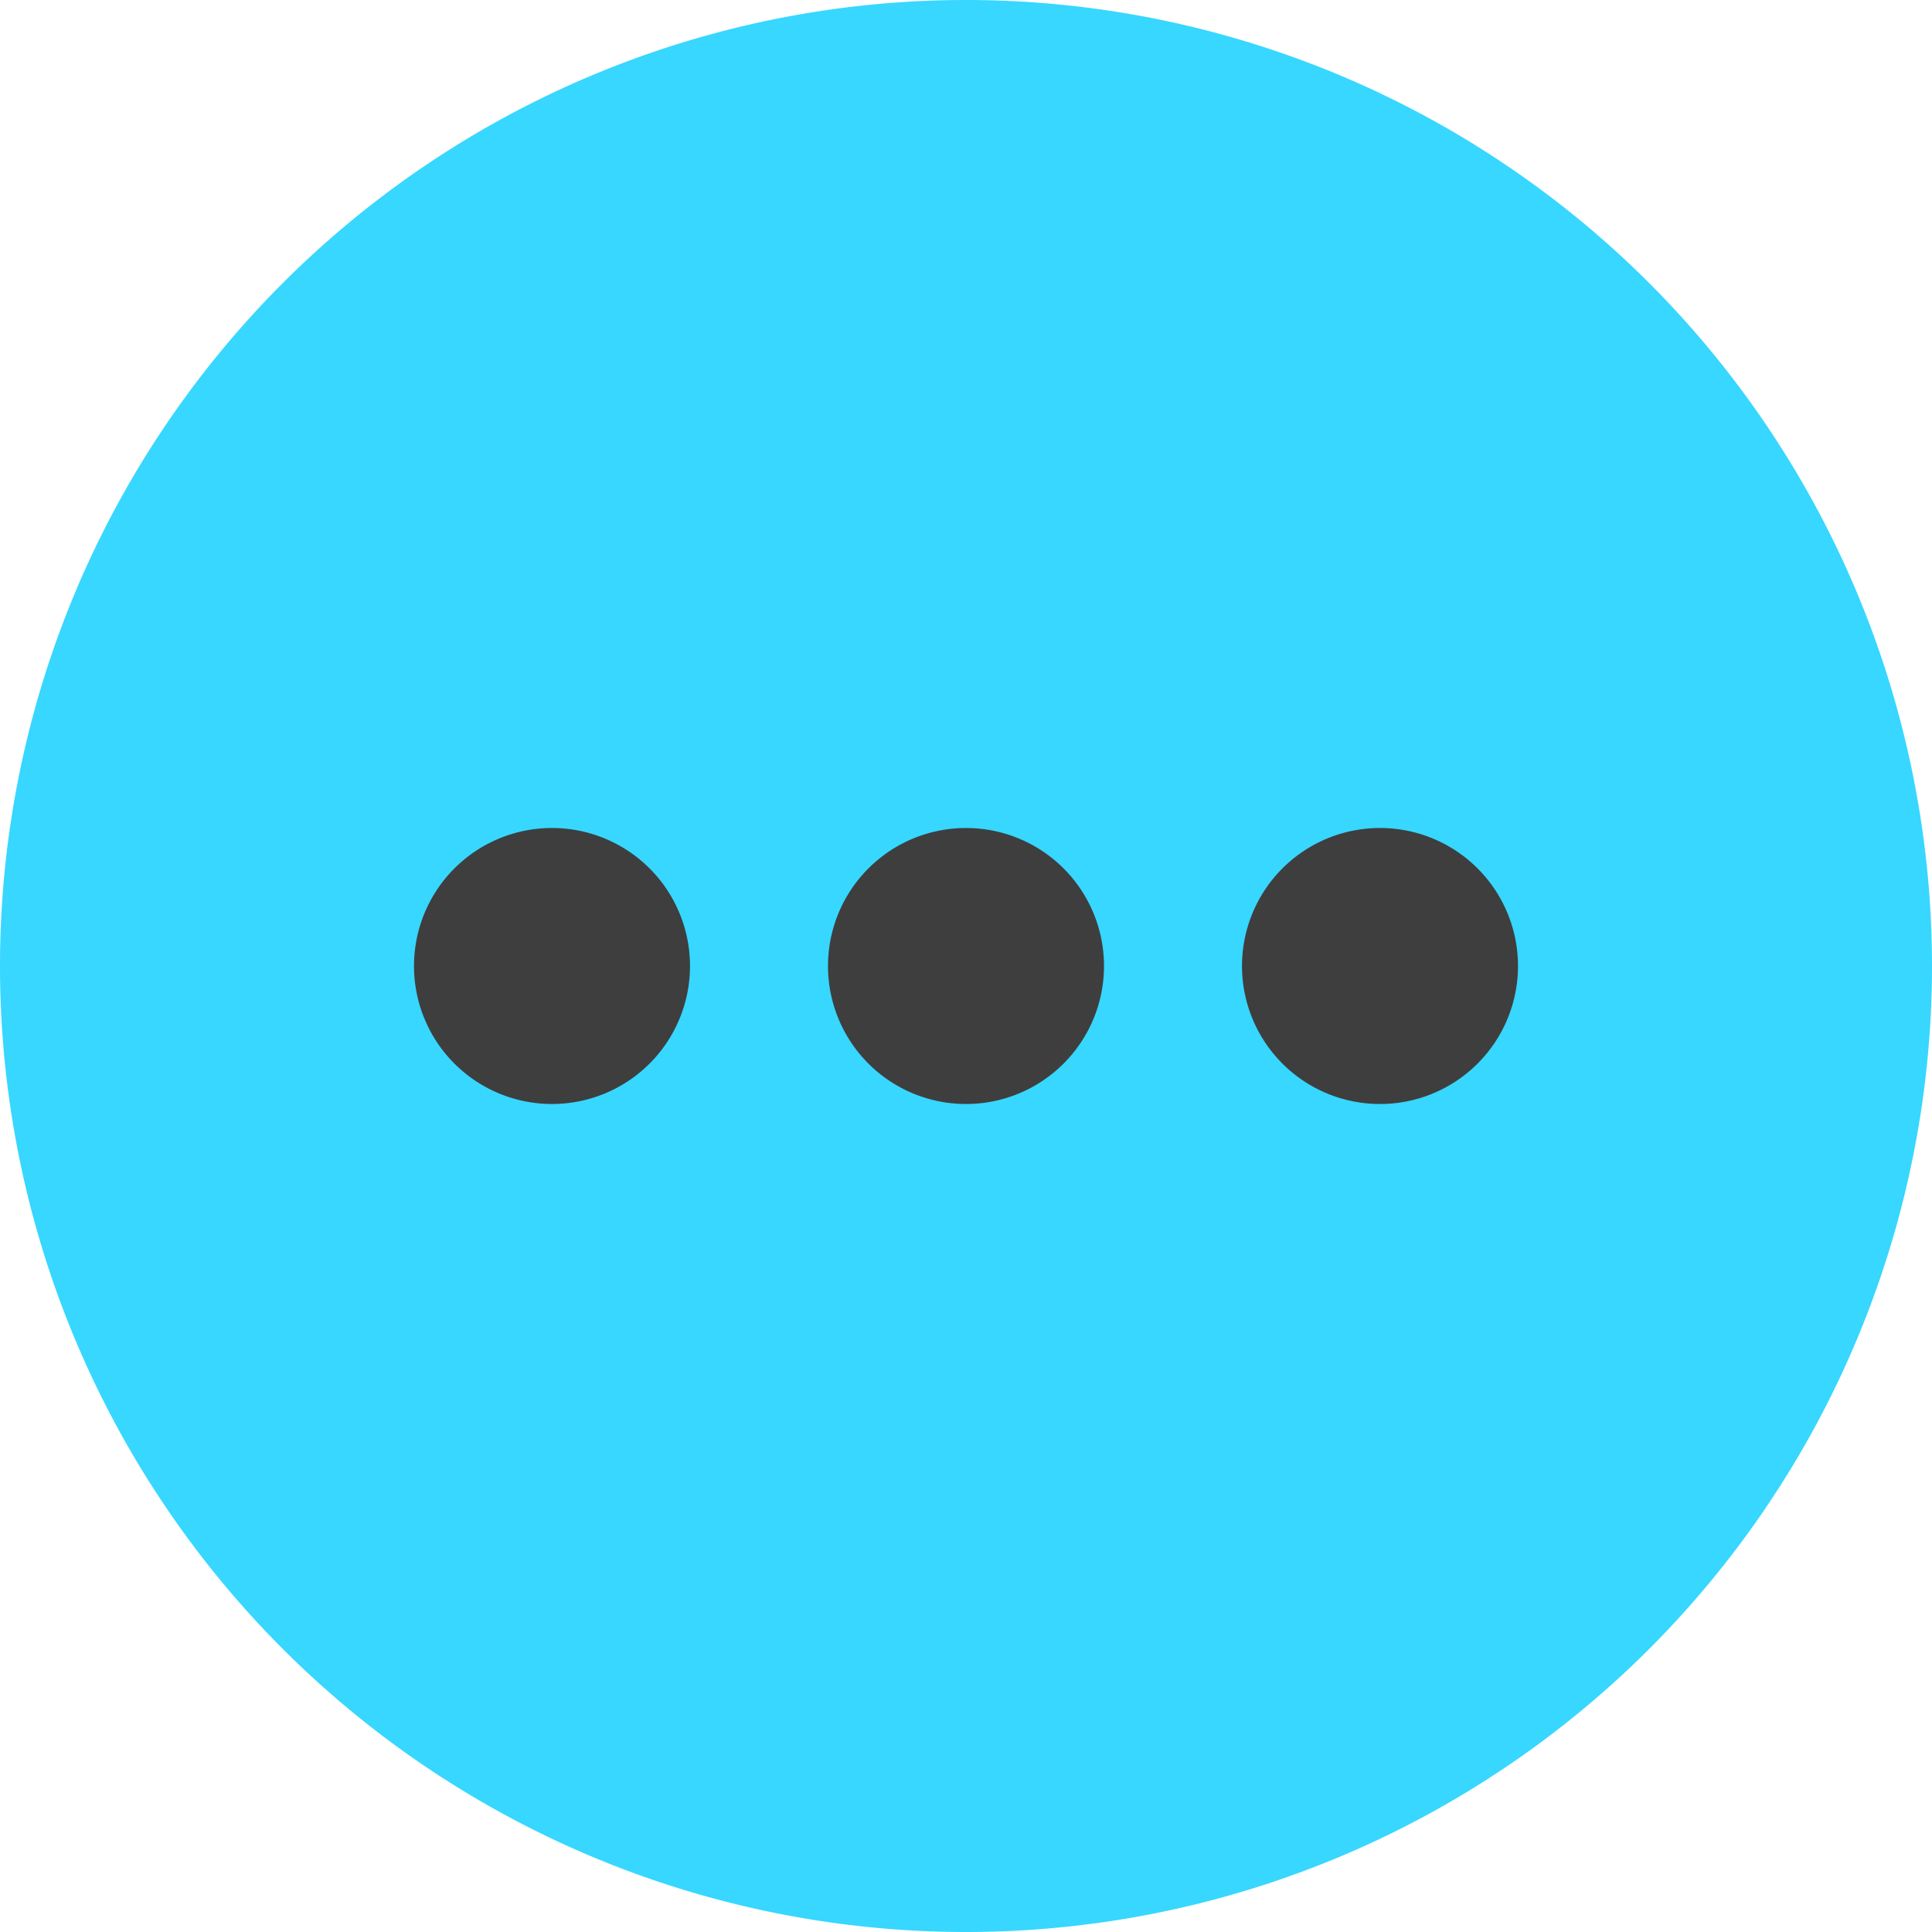 <svg xmlns="http://www.w3.org/2000/svg" fill="none" viewBox="0 0 14 14"><g id="horizontal-menu-circle--navigation-dots-three-circle-button-horizontal-menu"><path id="Ellipse 501" fill="#37d7ff" d="M0 7a7 7 0 1 0 14 0A7 7 0 1 0 0 7"></path><path id="Union" fill="#3e3e3e" fill-rule="evenodd" d="M5 7a1 1 0 1 1-2 0 1 1 0 0 1 2 0Zm3 0a1 1 0 1 1-2 0 1 1 0 0 1 2 0Zm2 1a1 1 0 1 0 0-2 1 1 0 0 0 0 2Z" clip-rule="evenodd"></path></g></svg>